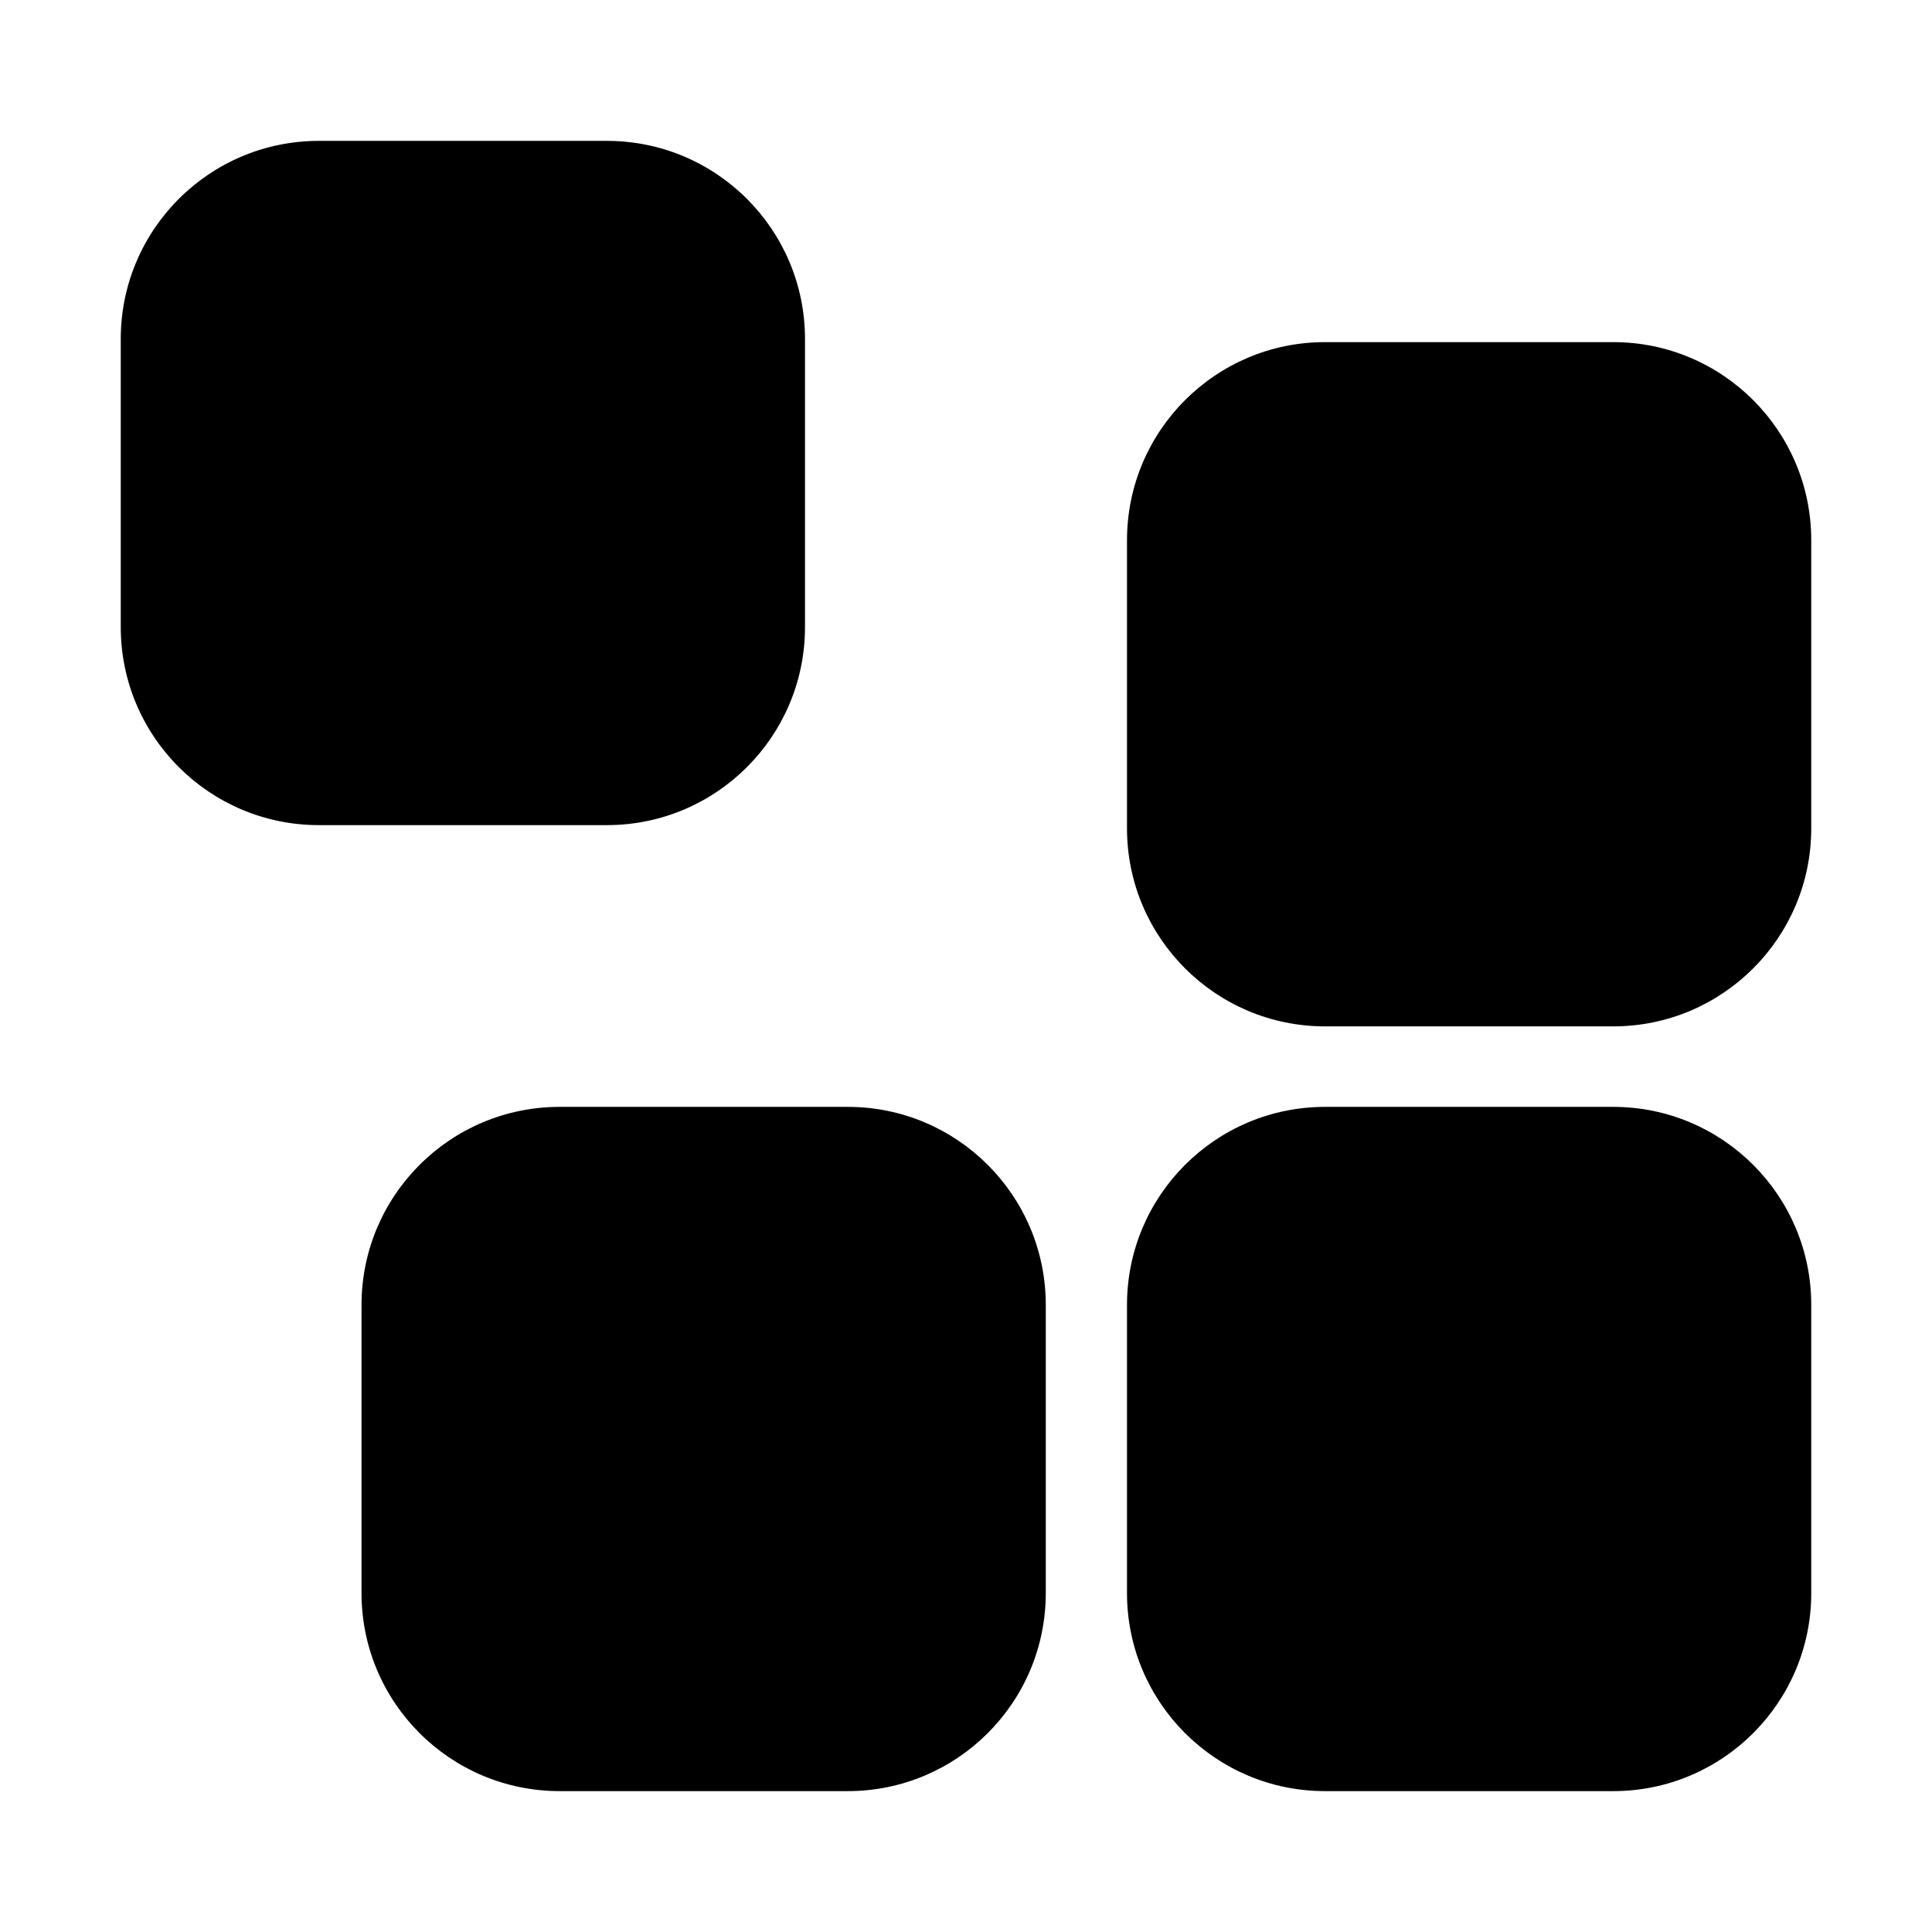 <svg width="24" height="24" viewBox="0 0 24 24" xmlns="http://www.w3.org/2000/svg">
    <path fill-rule="evenodd" clip-rule="evenodd" d="M3.961 1.75C2.602 1.75 1.5 2.852 1.5 4.211L1.5 7.789C1.5 9.148 2.602 10.25 3.961 10.25L7.539 10.25C8.898 10.25 10 9.148 10 7.789L10 4.211C10 2.852 8.898 1.75 7.539 1.75L3.961 1.75ZM16.46 4.25C15.102 4.25 14 5.352 14 6.711V10.29C14 11.648 15.102 12.75 16.46 12.75L20.04 12.75C21.398 12.75 22.5 11.648 22.5 10.29L22.5 6.711C22.5 5.352 21.398 4.25 20.04 4.25L16.46 4.25ZM14 16.21C14 14.852 15.102 13.75 16.46 13.75L20.04 13.75C21.398 13.75 22.5 14.852 22.5 16.21V19.79C22.5 21.148 21.398 22.25 20.04 22.25H16.46C15.102 22.25 14 21.148 14 19.79V16.21ZM6.952 13.75C5.593 13.75 4.491 14.852 4.491 16.21L4.491 19.79C4.491 21.148 5.593 22.25 6.952 22.25L10.531 22.25C11.89 22.25 12.991 21.148 12.991 19.79V16.21C12.991 14.852 11.89 13.75 10.531 13.75H6.952Z"/>
</svg>
